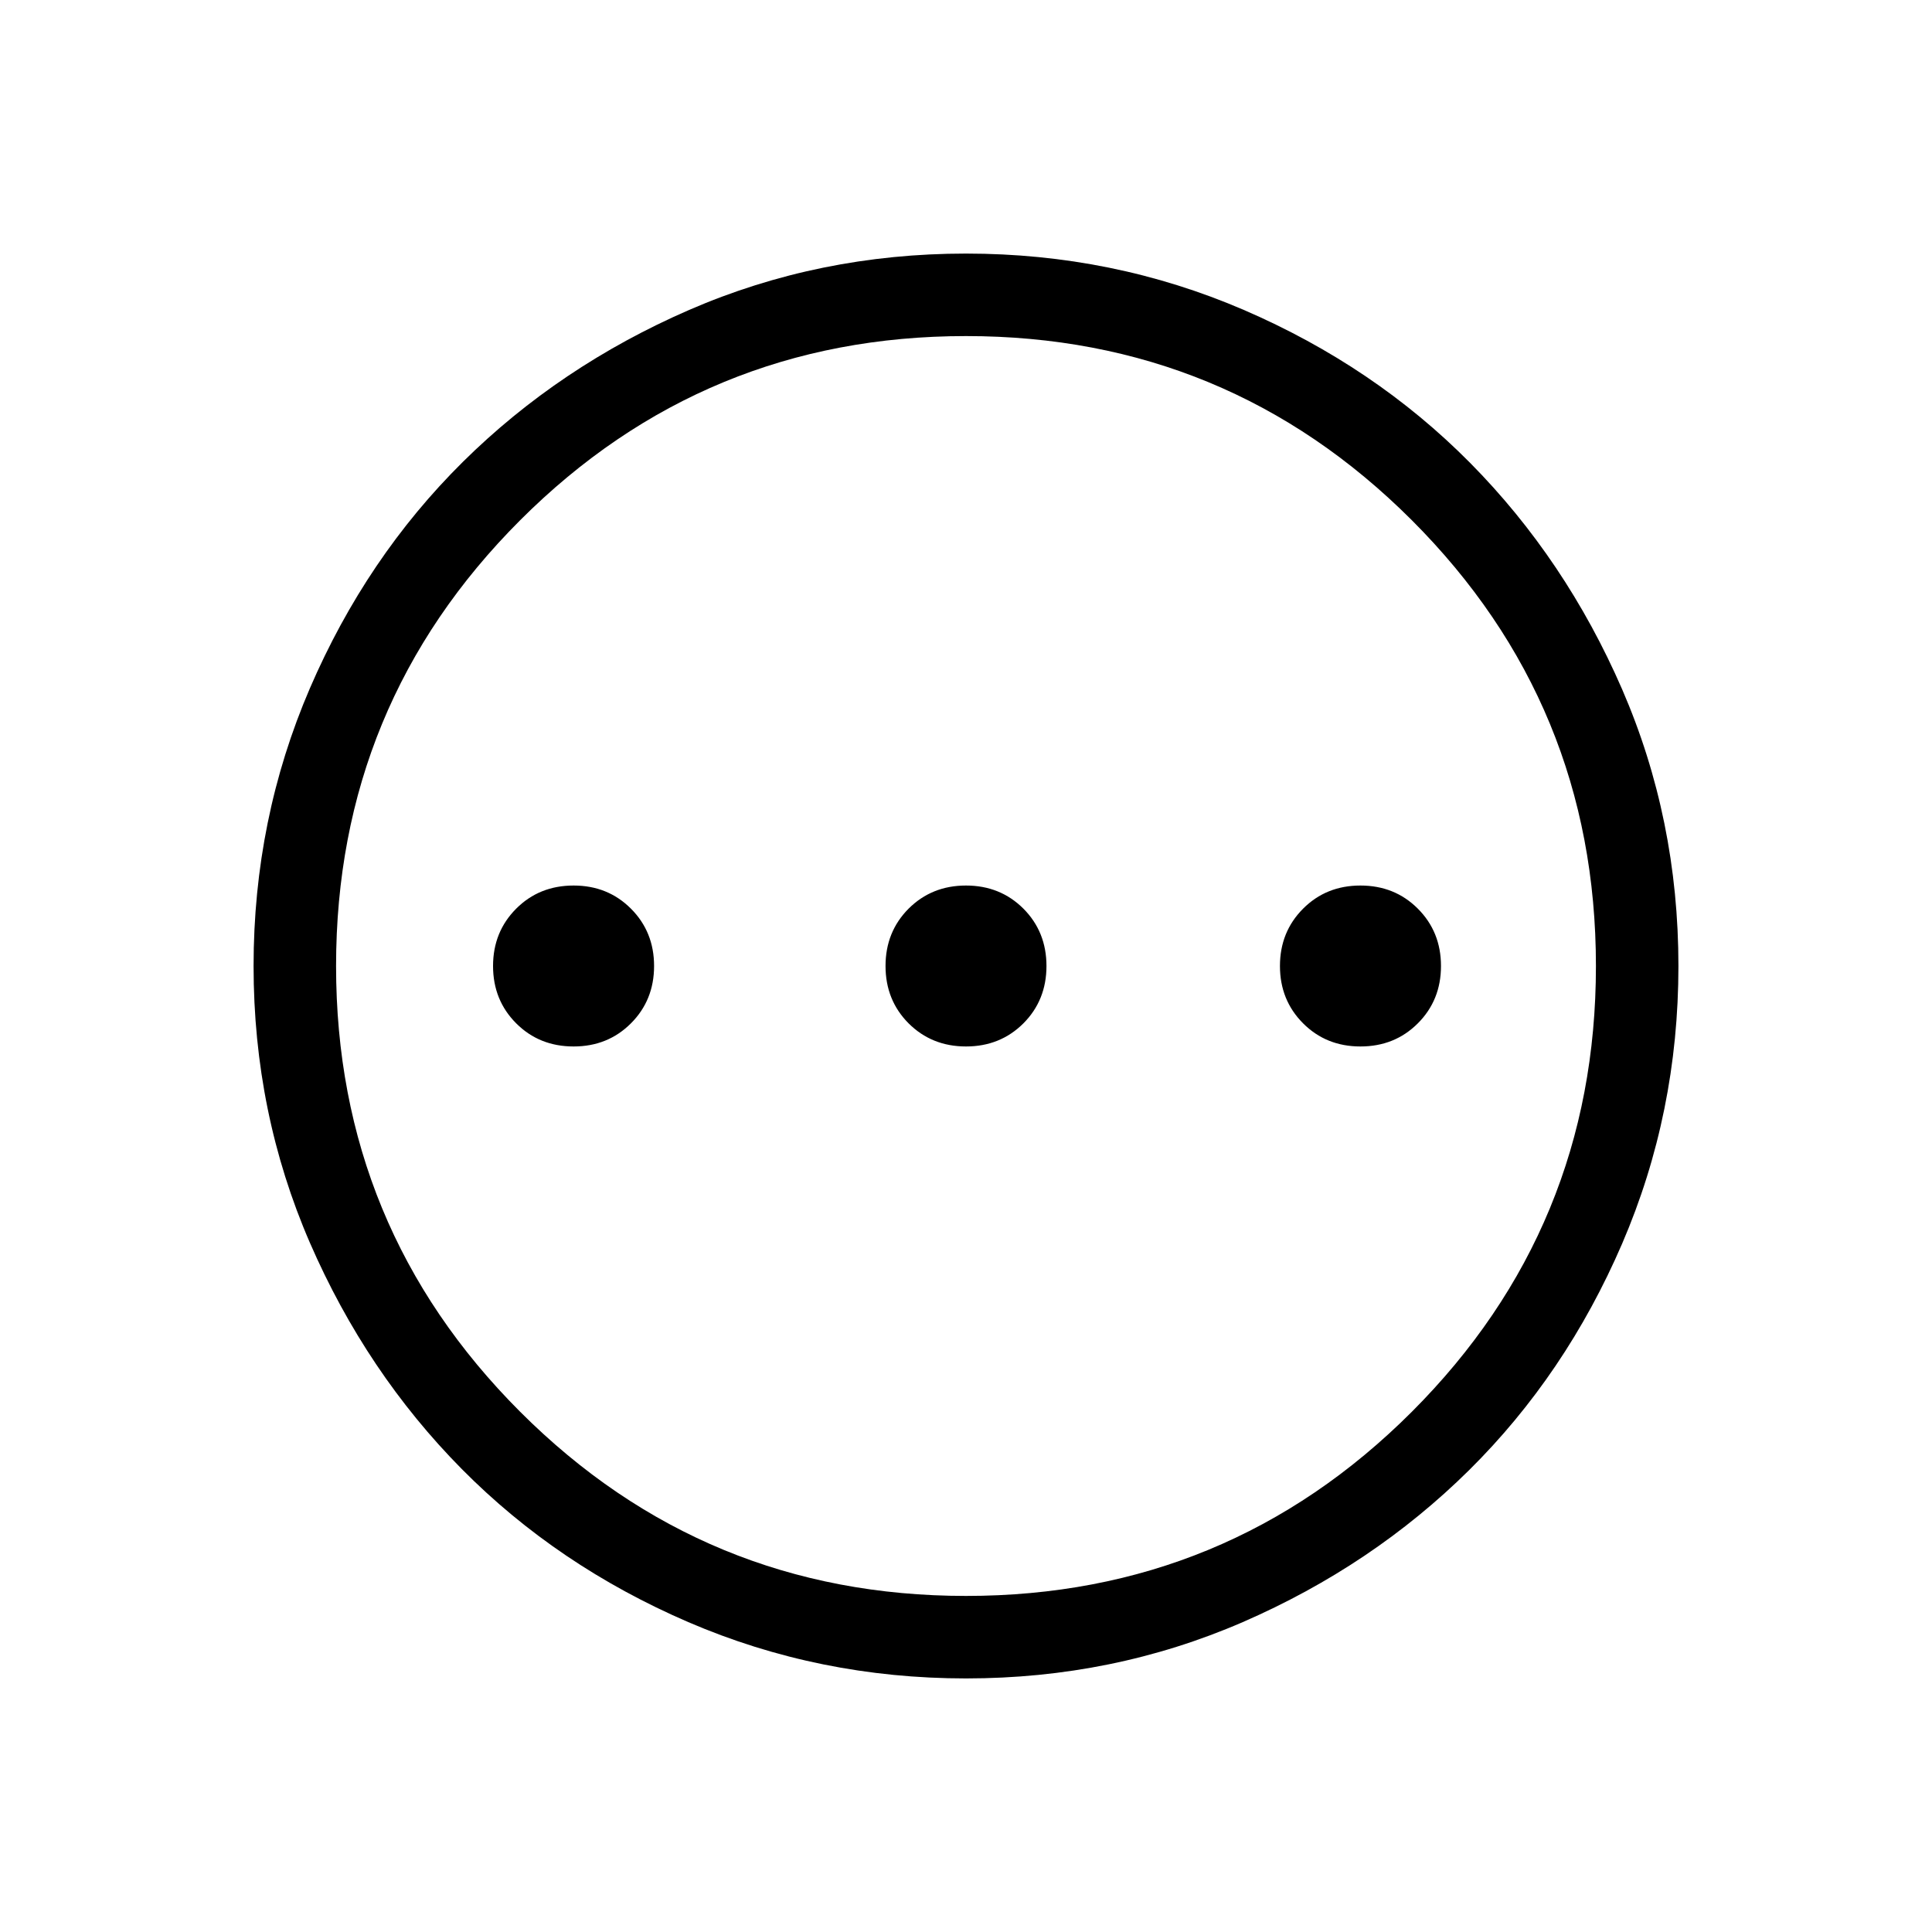 <svg xmlns="http://www.w3.org/2000/svg" height="20" width="20"><path d="M5.938 10.833Q6.292 10.833 6.531 10.594Q6.771 10.354 6.771 10Q6.771 9.646 6.531 9.406Q6.292 9.167 5.938 9.167Q5.583 9.167 5.344 9.406Q5.104 9.646 5.104 10Q5.104 10.354 5.344 10.594Q5.583 10.833 5.938 10.833ZM10 10.833Q10.354 10.833 10.594 10.594Q10.833 10.354 10.833 10Q10.833 9.646 10.594 9.406Q10.354 9.167 10 9.167Q9.646 9.167 9.406 9.406Q9.167 9.646 9.167 10Q9.167 10.354 9.406 10.594Q9.646 10.833 10 10.833ZM14.083 10.833Q14.438 10.833 14.677 10.594Q14.917 10.354 14.917 10Q14.917 9.646 14.677 9.406Q14.438 9.167 14.083 9.167Q13.729 9.167 13.49 9.406Q13.25 9.646 13.25 10Q13.25 10.354 13.49 10.594Q13.729 10.833 14.083 10.833ZM10 17.375Q8.479 17.375 7.125 16.792Q5.771 16.208 4.781 15.208Q3.792 14.208 3.208 12.865Q2.625 11.521 2.625 10Q2.625 8.479 3.208 7.125Q3.792 5.771 4.792 4.781Q5.792 3.792 7.135 3.208Q8.479 2.625 10 2.625Q11.521 2.625 12.875 3.208Q14.229 3.792 15.219 4.792Q16.208 5.792 16.792 7.135Q17.375 8.479 17.375 10Q17.375 11.521 16.792 12.875Q16.208 14.229 15.208 15.219Q14.208 16.208 12.865 16.792Q11.521 17.375 10 17.375ZM10 10Q10 10 10 10Q10 10 10 10Q10 10 10 10Q10 10 10 10Q10 10 10 10Q10 10 10 10Q10 10 10 10Q10 10 10 10ZM10 16.521Q12.708 16.521 14.615 14.615Q16.521 12.708 16.521 10Q16.521 7.292 14.615 5.385Q12.708 3.479 10 3.479Q7.292 3.479 5.385 5.385Q3.479 7.292 3.479 10Q3.479 12.708 5.385 14.615Q7.292 16.521 10 16.521Z"/></svg>